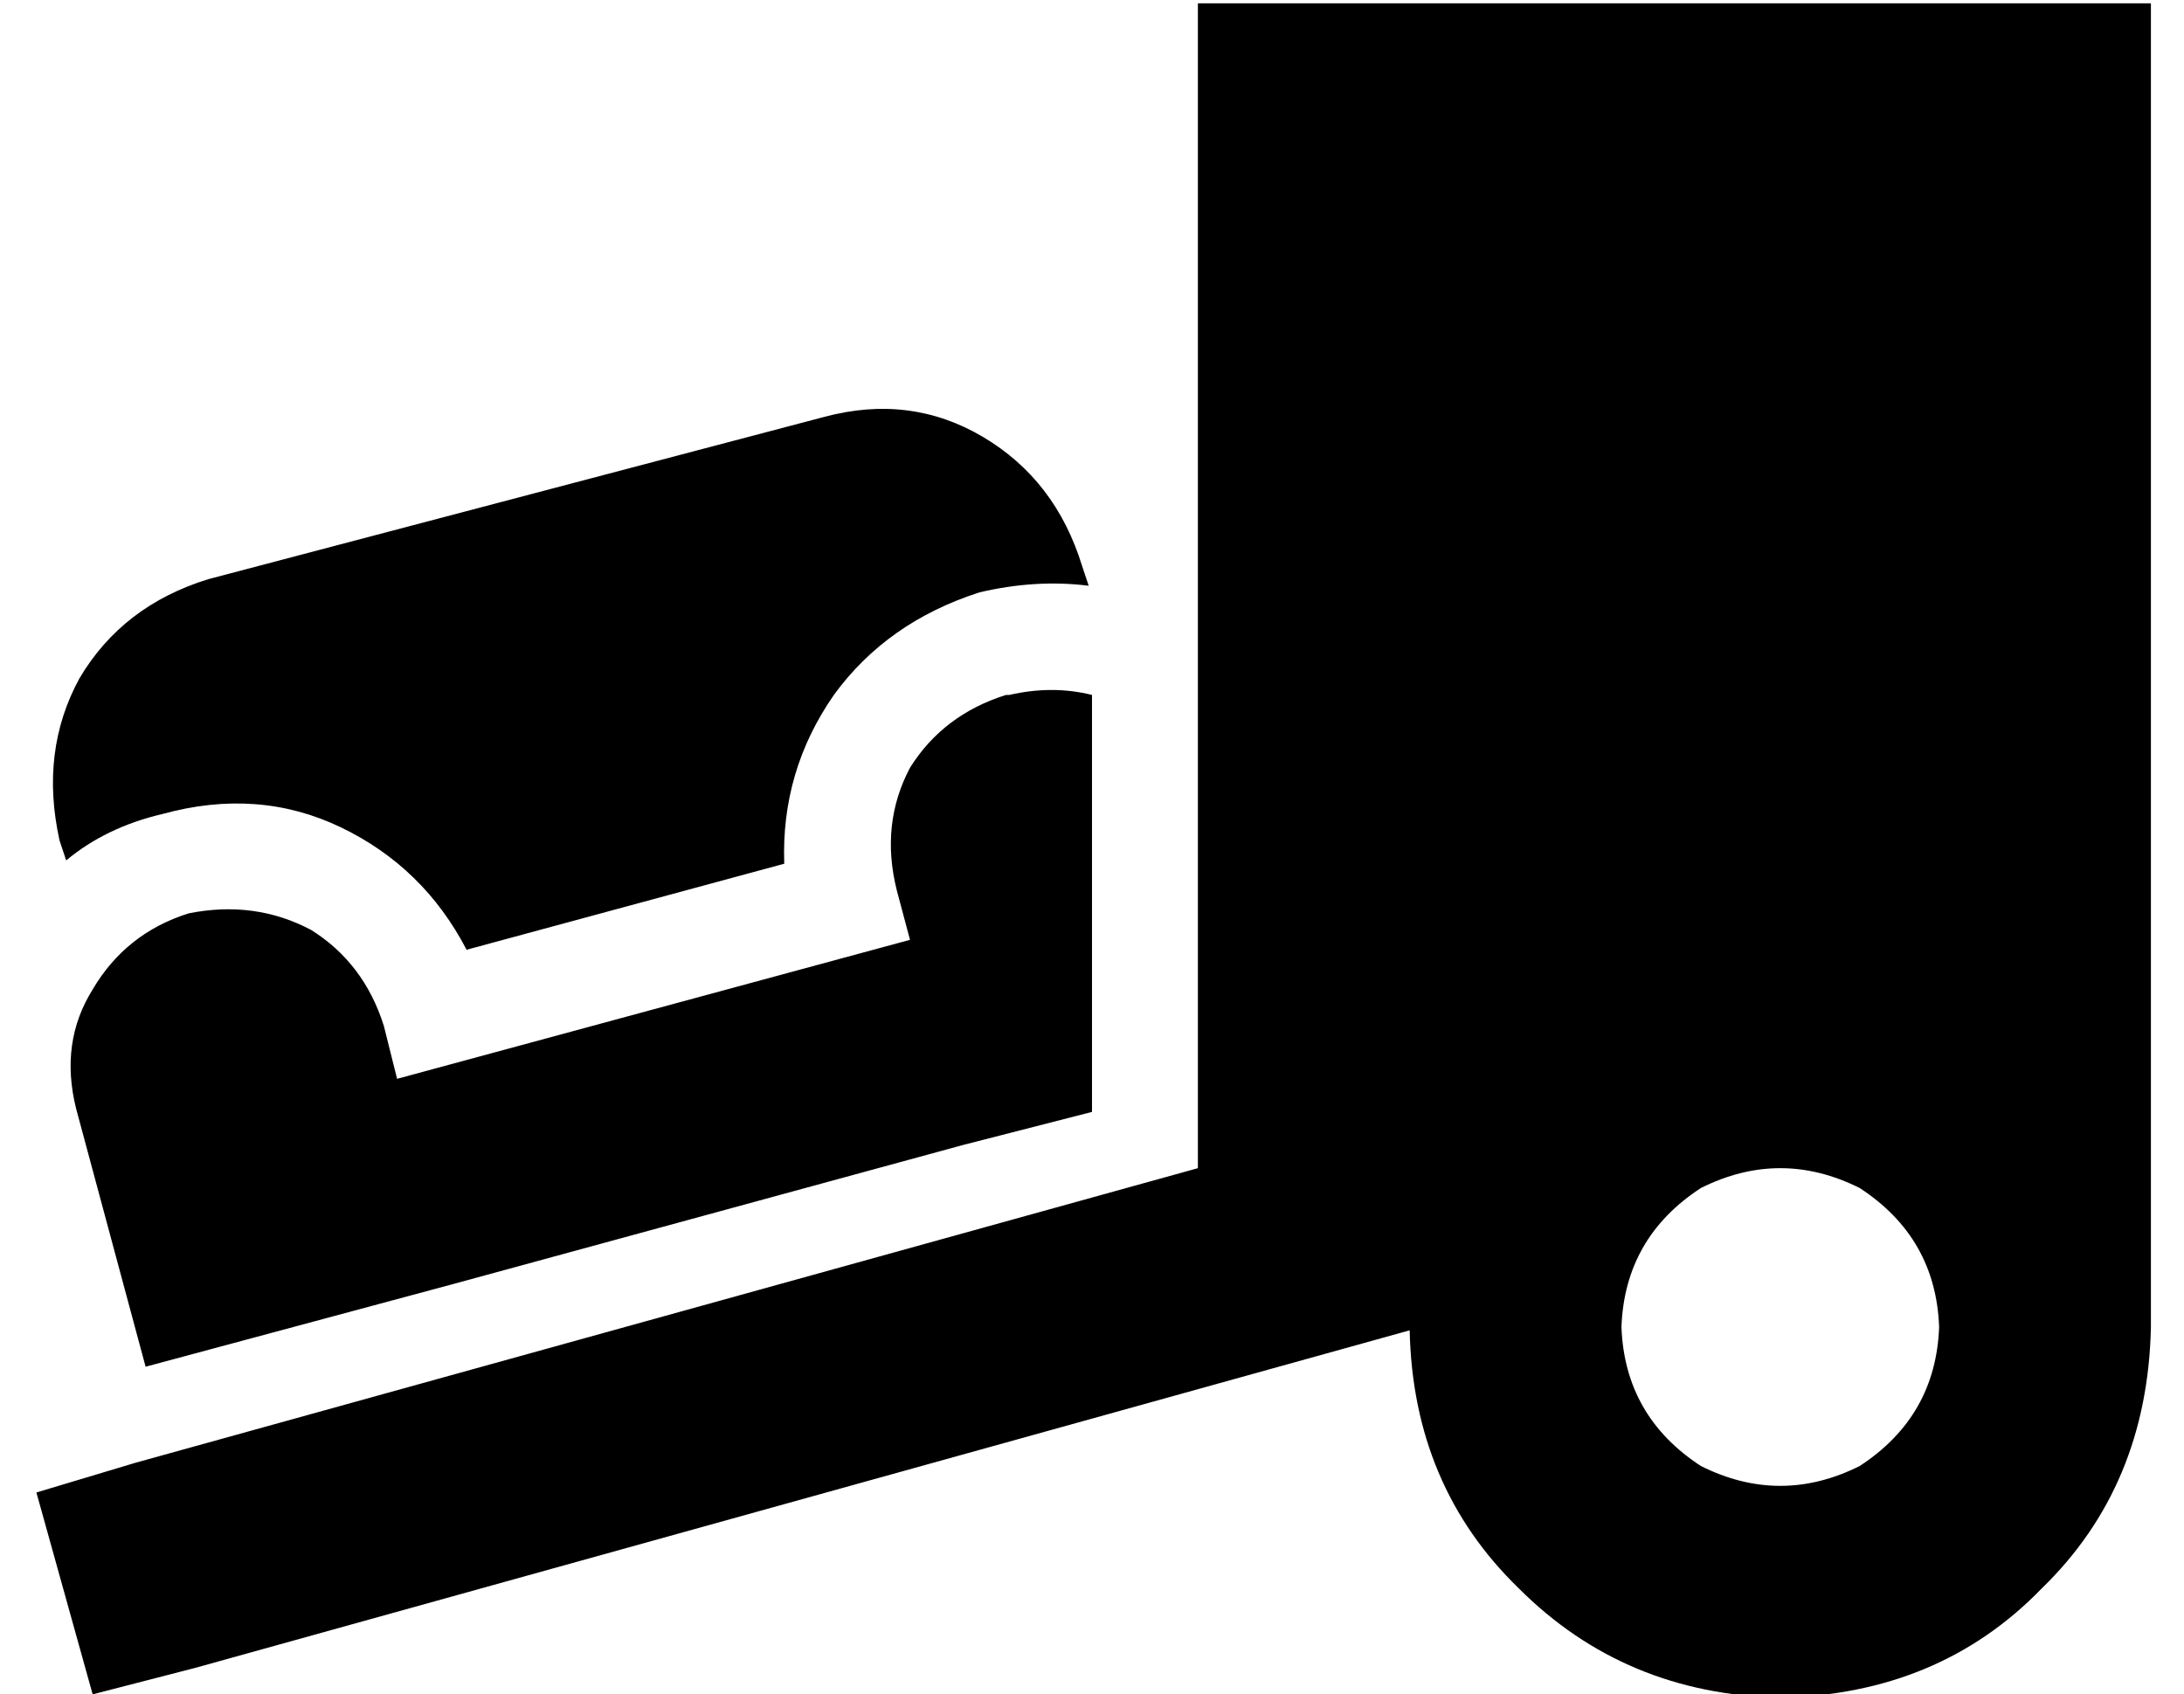 <?xml version="1.0" standalone="no"?>
<!DOCTYPE svg PUBLIC "-//W3C//DTD SVG 1.1//EN" "http://www.w3.org/Graphics/SVG/1.1/DTD/svg11.dtd" >
<svg xmlns="http://www.w3.org/2000/svg" xmlns:xlink="http://www.w3.org/1999/xlink" version="1.1" viewBox="-10 -40 660 512">
   <path fill="currentColor"
d="M640 -39v400v-400v400q-1 48 -33 79q-31 32 -79 33q-47 -1 -79 -33q-32 -31 -33 -78l-367 102v0l-31 8v0l-17 -61v0l30 -9v0l321 -89v0v-352v0h288v0zM576 361q-1 -27 -24 -42q-24 -12 -48 0q-23 15 -24 42q1 27 24 42q24 12 48 0q23 -15 24 -42v0zM295 170q13 -3 25 0
v126v0l-39 10v0l-154 42v0l-93 25v0l-21 -78v0q-5 -20 5 -36q10 -17 29 -23q20 -4 37 5q16 10 22 29l4 16v0l155 -42v0l-4 -15v0q-5 -20 4 -37q10 -16 29 -22h1zM8 214q-6 -27 6 -49v0v0q13 -22 39 -30l186 -49v0q26 -7 48 6t30 39l2 6v0q-16 -2 -33 2q-28 9 -44 31
q-16 23 -15 51l-96 26v0q-13 -25 -38 -37t-54 -4q-17 4 -29 14l-2 -6v0z" />
</svg>
